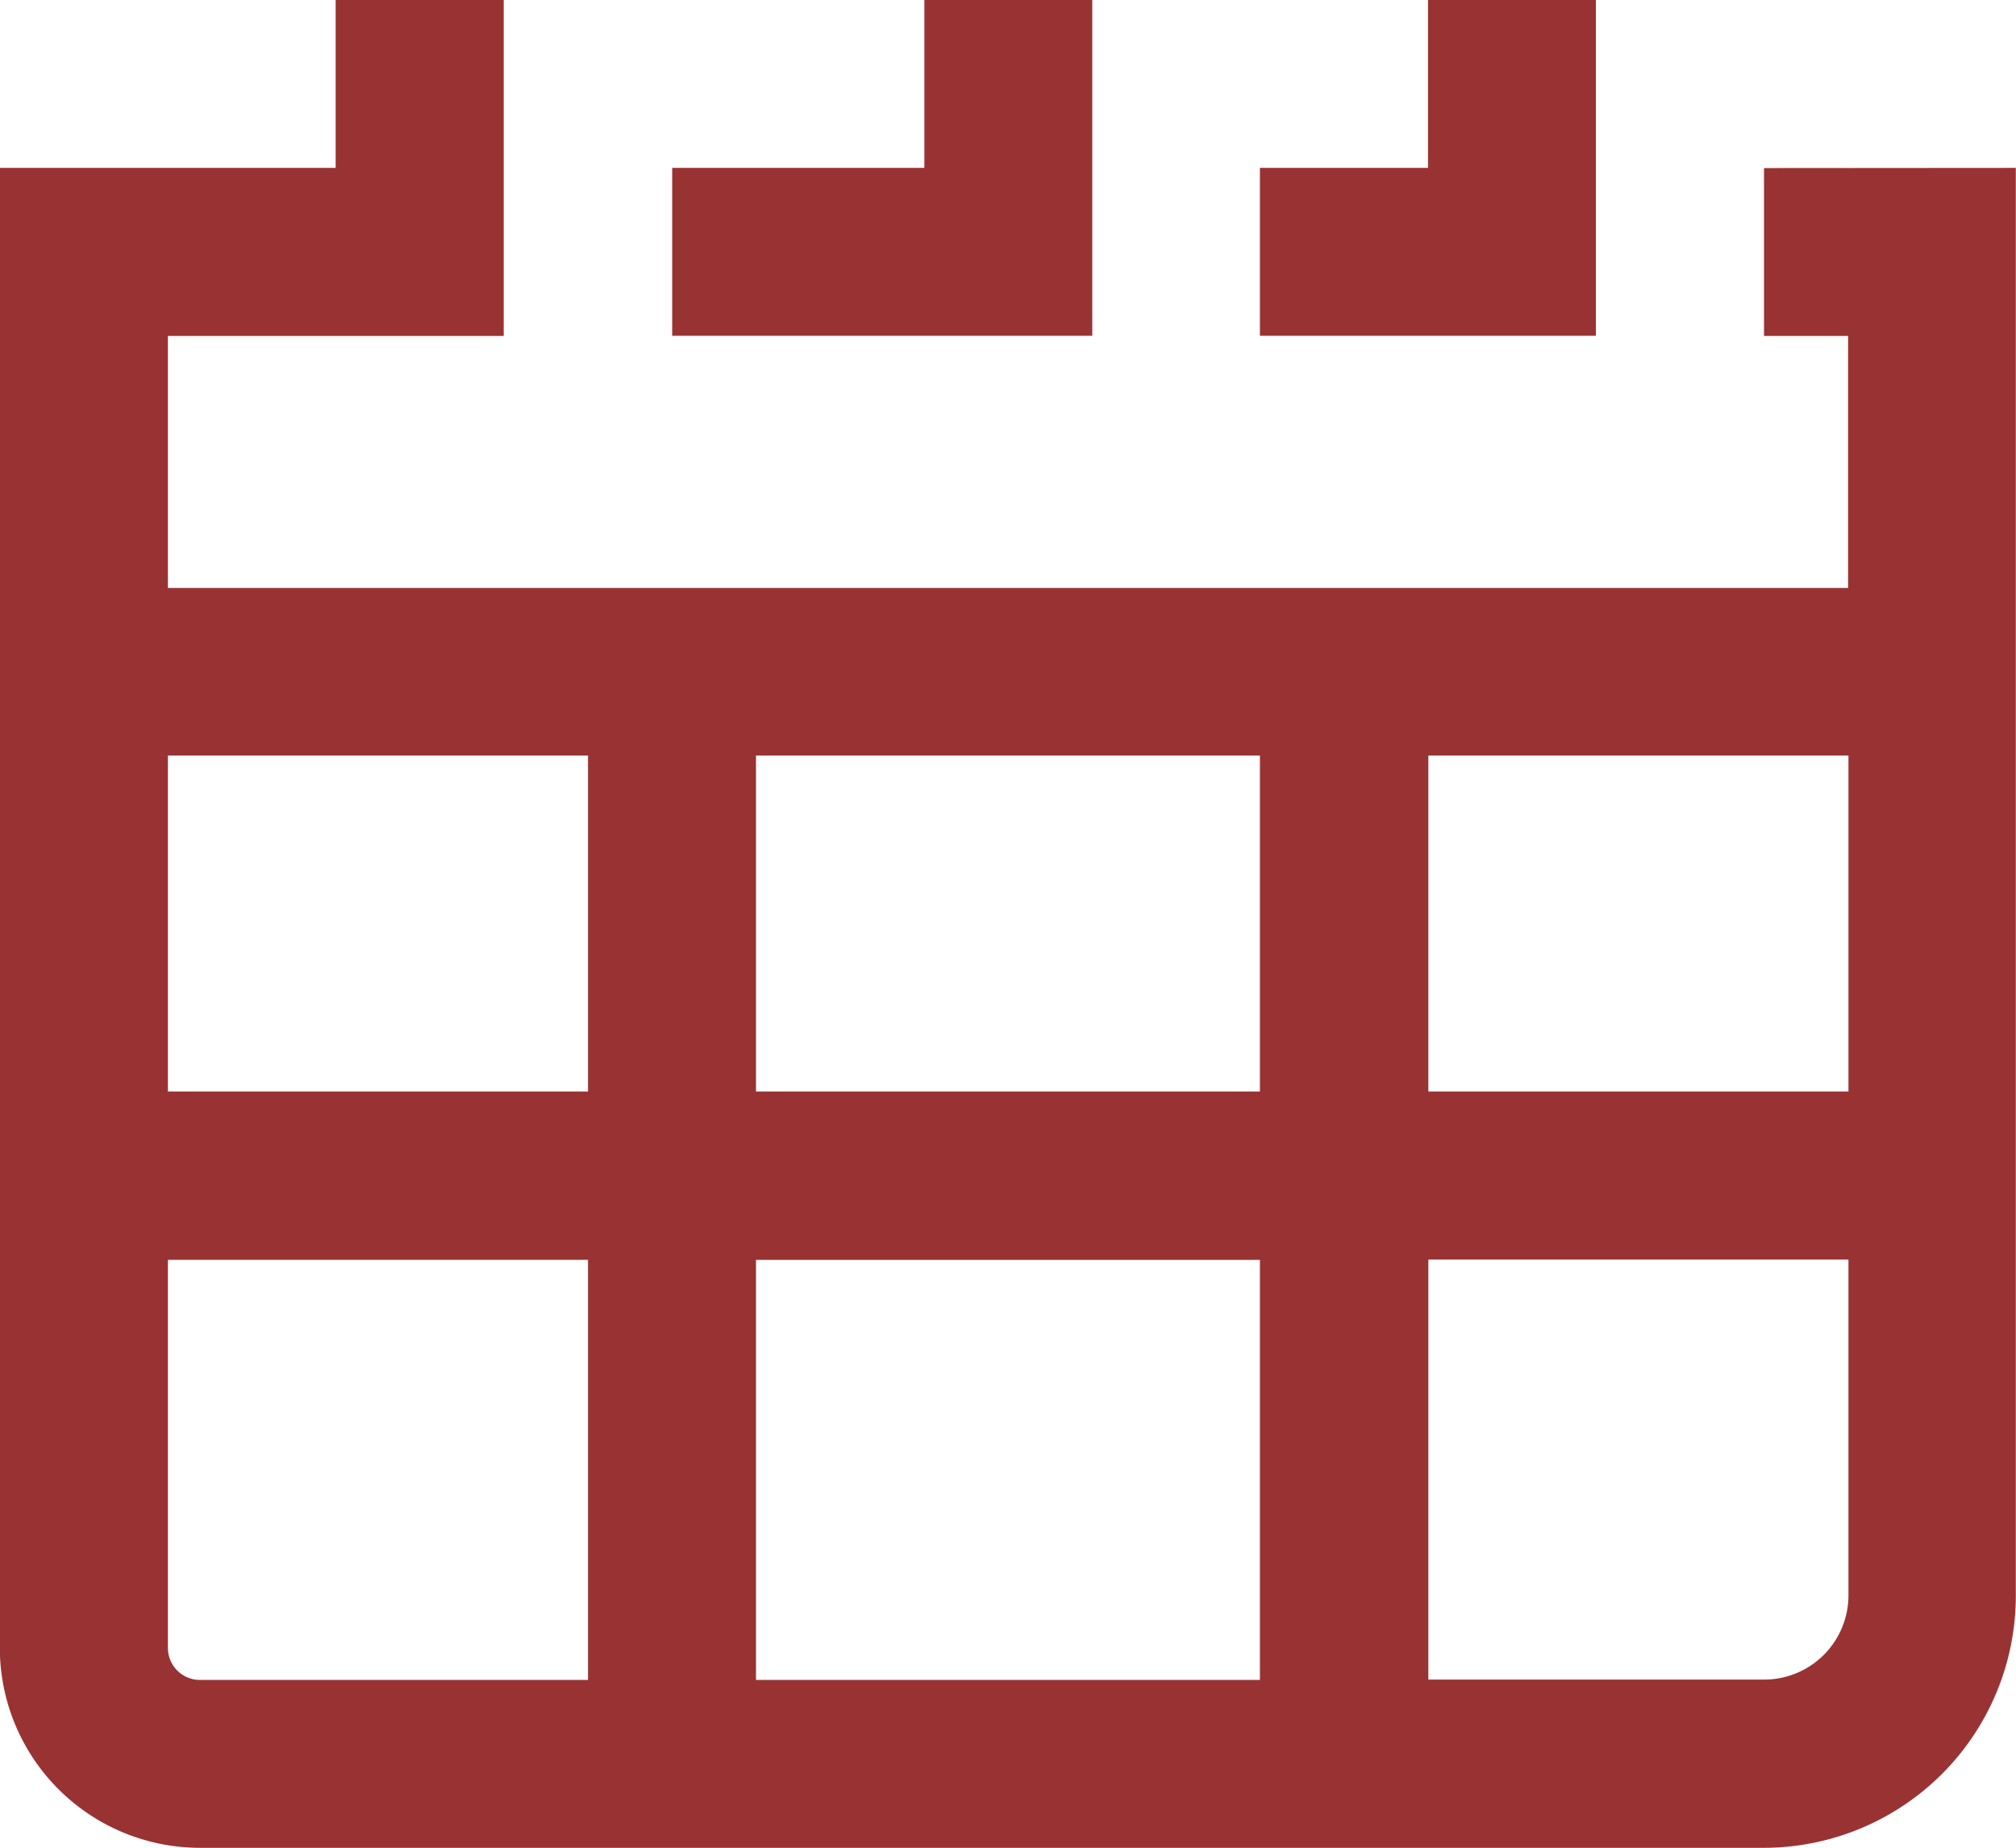 <svg xmlns="http://www.w3.org/2000/svg" width="22.608" height="20.725" viewBox="0 0 22.608 20.725">
  <path id="Path_204061" data-name="Path 204061" d="M287.548,523.317h-1.883V525.2H283.78v1.883h3.768Zm1.885,1.885v1.883h.943v2.826H271.534v-2.826H275.3v-3.768h-1.885V525.2h-3.766v16.6a2.245,2.245,0,0,0,2.242,2.242h17.54a2.828,2.828,0,0,0,2.826-2.826V525.2Zm-13.188,16.957h-4.352a.359.359,0,0,1-.359-.36v-4.352h4.711Zm0-6.6h-4.711v-3.768h4.711Zm7.535,6.6h-5.651v-4.711h5.651Zm0-6.6h-5.651v-3.768h5.651Zm6.6,5.653a.945.945,0,0,1-.943.943h-3.768v-4.711h4.711Zm0-5.653h-4.711v-3.768h4.711Zm-8.48-12.246h-1.883V525.2h-2.828v1.883H281.9Z" transform="translate(-269.651 -523.317)" fill="#933"/>
</svg>
